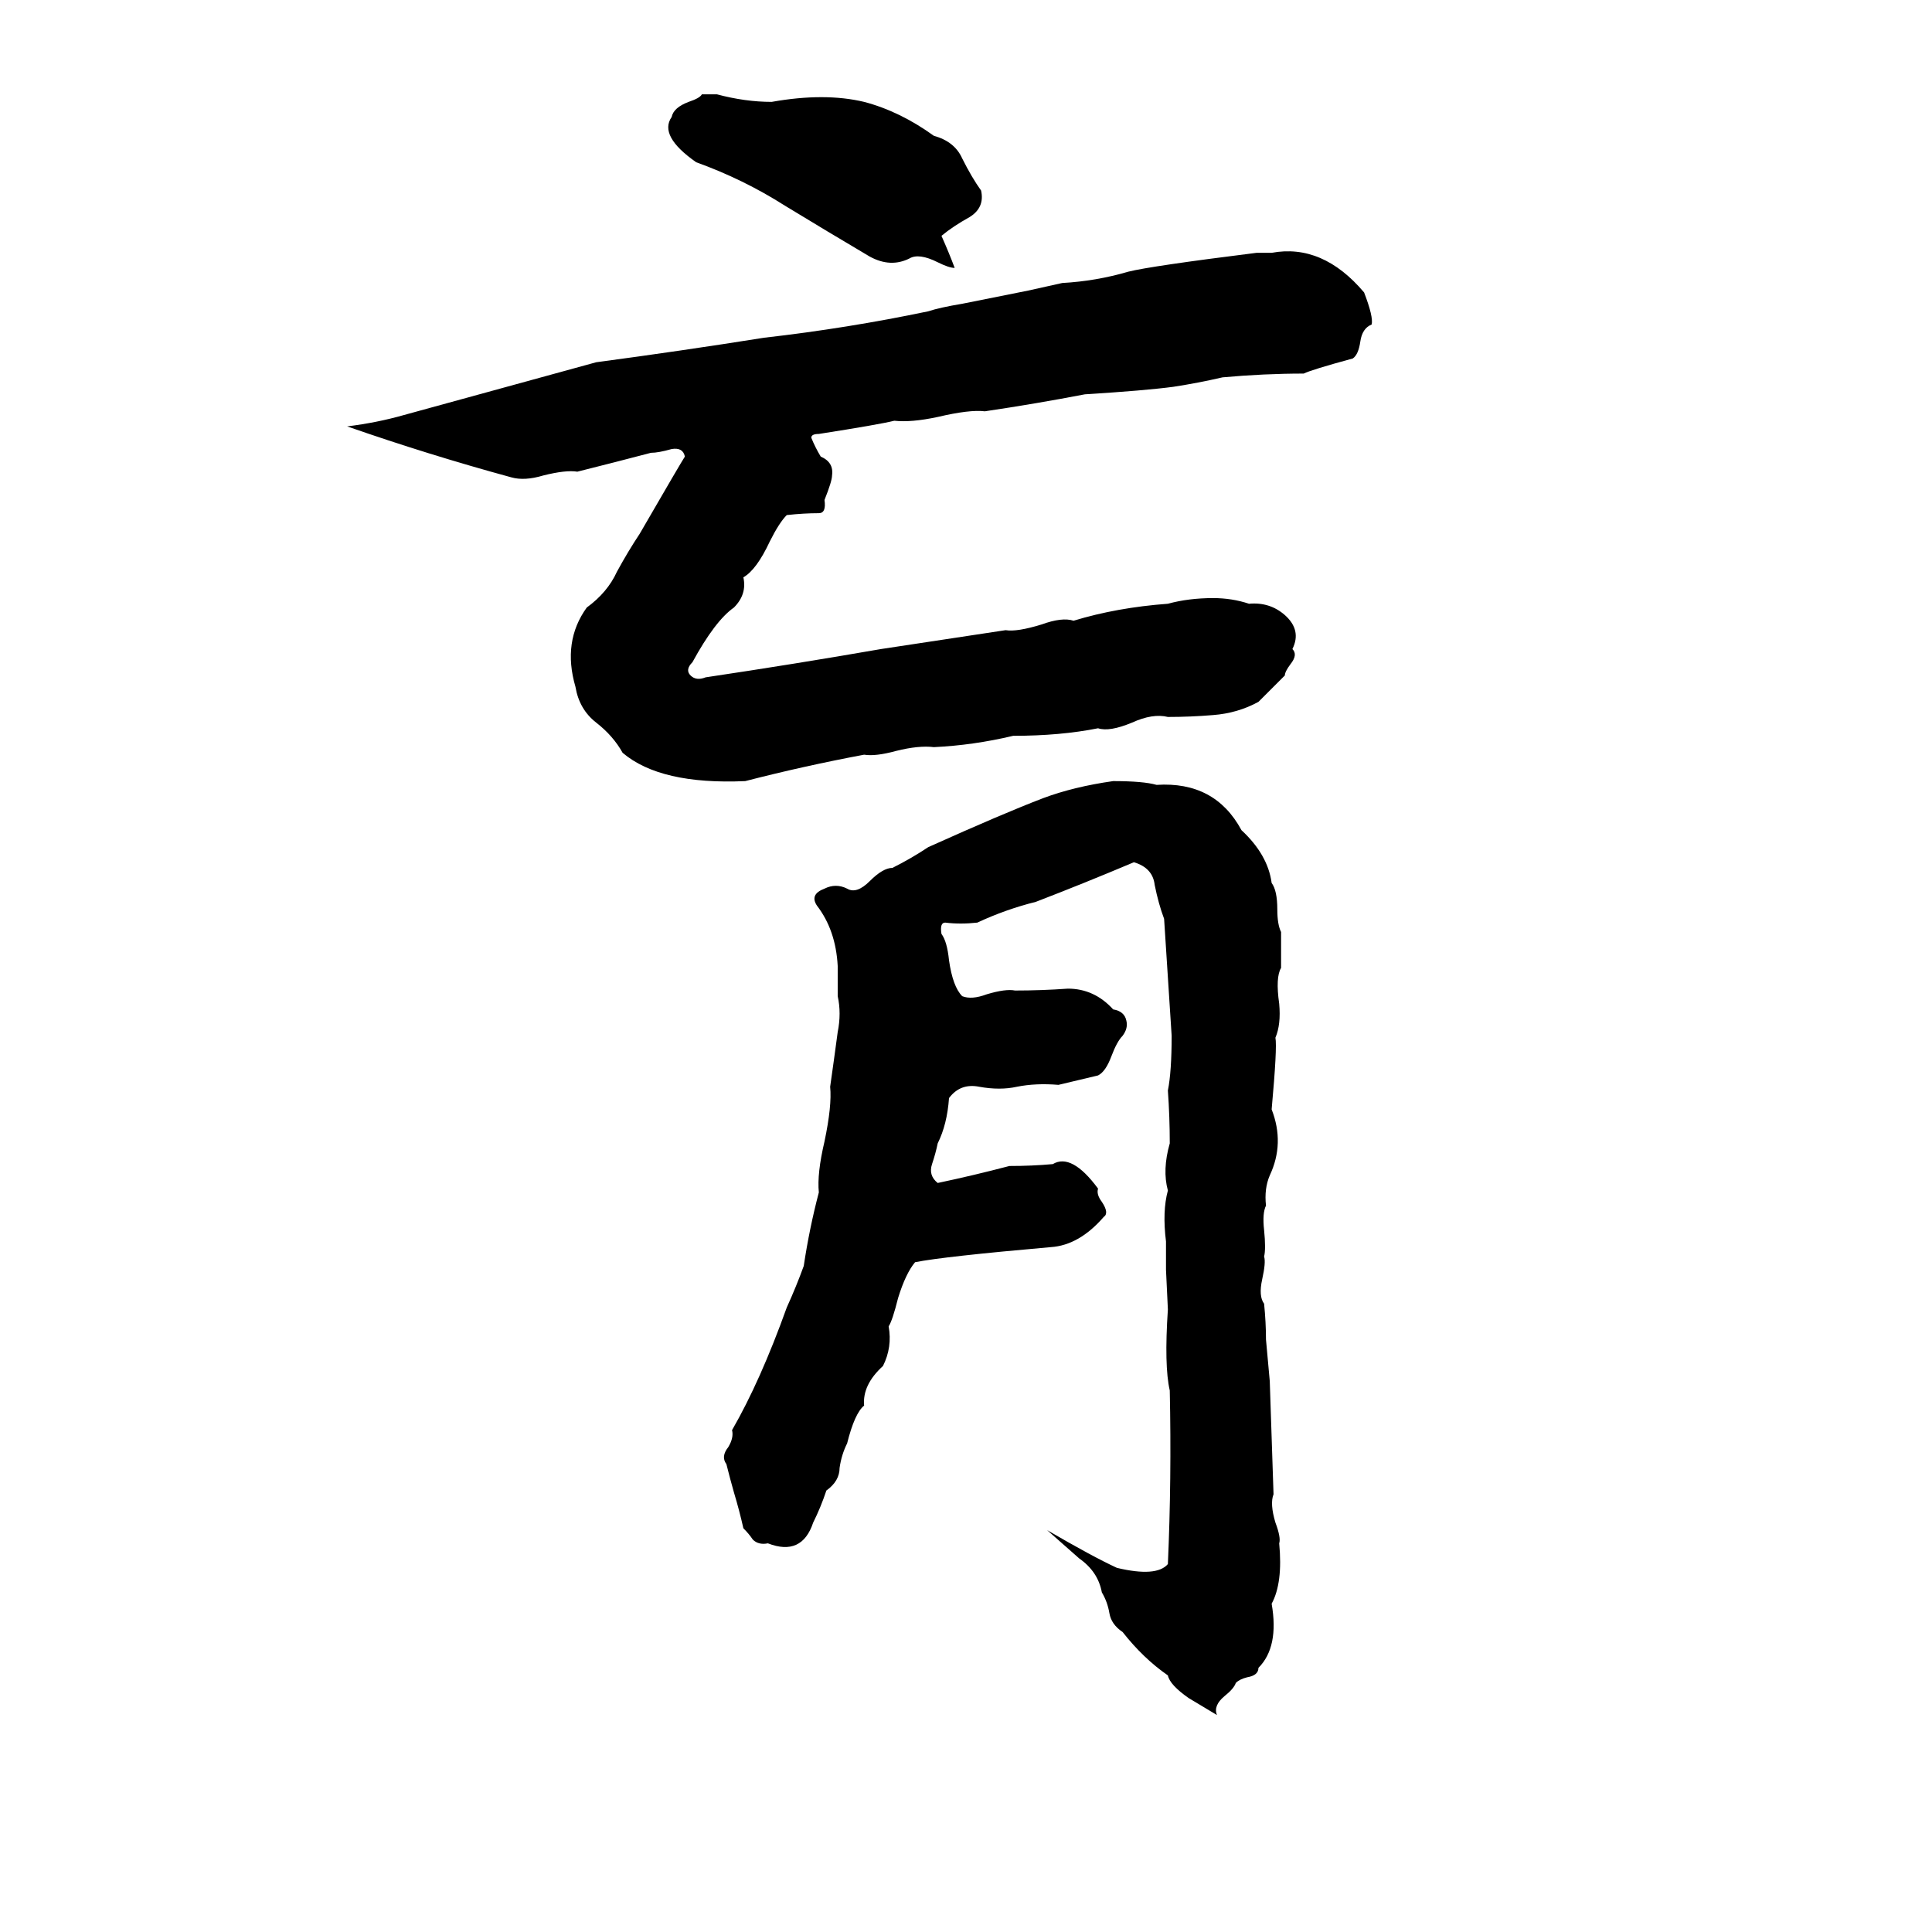 <svg xmlns="http://www.w3.org/2000/svg" viewBox="0 -800 1024 1024">
	<path fill="#000000" d="M372 -750H380Q395 -746 409 -746Q437 -751 458 -746Q477 -741 495 -728Q506 -725 510 -716Q515 -706 520 -699Q522 -690 514 -685Q505 -680 499 -675Q503 -666 506 -658Q503 -658 497 -661Q487 -666 482 -663Q472 -658 461 -664Q439 -677 416 -691Q394 -705 369 -714Q349 -728 356 -738Q357 -743 365 -746Q371 -748 372 -750ZM666 -666H674Q701 -671 723 -645Q728 -632 727 -628Q722 -626 721 -619Q720 -612 717 -610Q695 -604 691 -602Q670 -602 648 -600Q635 -597 622 -595Q607 -593 575 -591Q549 -586 522 -582Q514 -583 497 -579Q483 -576 474 -577Q466 -575 434 -570Q430 -570 430 -568Q432 -563 435 -558Q442 -555 441 -548Q441 -545 437 -535Q438 -528 434 -528Q426 -528 417 -527Q413 -523 408 -513Q401 -498 394 -494Q396 -485 389 -478Q379 -471 367 -449Q363 -445 366 -442Q369 -439 374 -441Q421 -448 467 -456Q500 -461 533 -466Q539 -465 552 -469Q563 -473 569 -471Q592 -478 619 -480Q630 -483 643 -483Q653 -483 662 -480Q673 -481 681 -474Q690 -466 685 -456Q688 -453 684 -448Q681 -444 681 -442L667 -428Q656 -422 643 -421Q631 -420 619 -420Q611 -422 600 -417Q588 -412 582 -414Q562 -410 537 -410Q516 -405 495 -404Q487 -405 475 -402Q464 -399 458 -400Q426 -394 395 -386Q350 -384 330 -401Q325 -410 316 -417Q307 -424 305 -436Q298 -460 311 -478Q322 -486 327 -497Q333 -508 339 -517Q361 -555 363 -558Q362 -563 356 -562Q349 -560 345 -560Q326 -555 306 -550Q300 -551 288 -548Q278 -545 271 -547Q227 -559 184 -574Q200 -576 214 -580Q265 -594 316 -608Q361 -614 405 -621Q449 -626 492 -635Q498 -637 510 -639L545 -646Q554 -648 563 -650Q581 -651 598 -656Q610 -659 666 -666ZM590 -386Q606 -386 613 -384Q644 -386 658 -360Q672 -347 674 -332Q677 -328 677 -318Q677 -310 679 -306Q679 -296 679 -287Q676 -282 678 -268Q679 -257 676 -250Q677 -245 674 -212Q681 -194 673 -177Q670 -170 671 -161Q669 -157 670 -148Q671 -138 670 -134Q671 -131 669 -122Q667 -113 670 -109Q671 -99 671 -90Q672 -79 673 -68Q674 -38 675 -8Q673 -3 676 7Q679 15 678 18Q680 39 674 50Q678 73 667 84Q667 88 661 89Q657 90 655 92Q654 95 649 99Q643 104 645 109L630 100Q620 93 619 88Q606 79 595 65Q589 61 588 55Q587 49 584 44Q582 33 572 26Q563 18 555 11Q579 25 592 31Q613 36 619 29Q621 -16 620 -63Q617 -76 619 -106L618 -127Q618 -134 618 -142Q616 -158 619 -169Q616 -180 620 -194Q620 -208 619 -222Q621 -232 621 -251Q619 -282 617 -313Q614 -321 612 -331Q611 -340 601 -343Q575 -332 549 -322Q533 -318 518 -311Q509 -310 501 -311Q498 -311 499 -305Q502 -301 503 -291Q505 -277 510 -272Q515 -270 523 -273Q533 -276 538 -275Q552 -275 566 -276Q580 -276 590 -265Q596 -264 597 -259Q598 -255 595 -251Q592 -248 589 -240Q586 -232 582 -230L561 -225Q549 -226 539 -224Q530 -222 519 -224Q509 -226 503 -218Q502 -204 497 -194Q496 -189 494 -183Q492 -177 497 -173Q516 -177 535 -182Q547 -182 558 -183Q568 -189 582 -170Q581 -167 584 -163Q588 -157 585 -155Q572 -140 557 -139Q500 -134 485 -131Q480 -125 476 -112Q473 -100 471 -97Q473 -86 468 -76Q457 -66 458 -55Q453 -51 449 -35Q446 -29 445 -22Q445 -15 438 -10Q435 -1 431 7Q425 25 407 18Q402 19 399 16Q397 13 394 10Q392 1 389 -9Q387 -16 385 -24Q382 -28 386 -33Q389 -38 388 -42Q403 -68 417 -107Q422 -118 426 -129Q429 -149 434 -168Q433 -178 437 -195Q441 -214 440 -224Q442 -238 444 -253Q446 -263 444 -272Q444 -280 444 -288Q443 -307 433 -320Q429 -326 437 -329Q443 -332 449 -329Q454 -326 461 -333Q468 -340 473 -340Q483 -345 492 -351Q532 -369 553 -377Q569 -383 590 -386Z"/>
</svg>